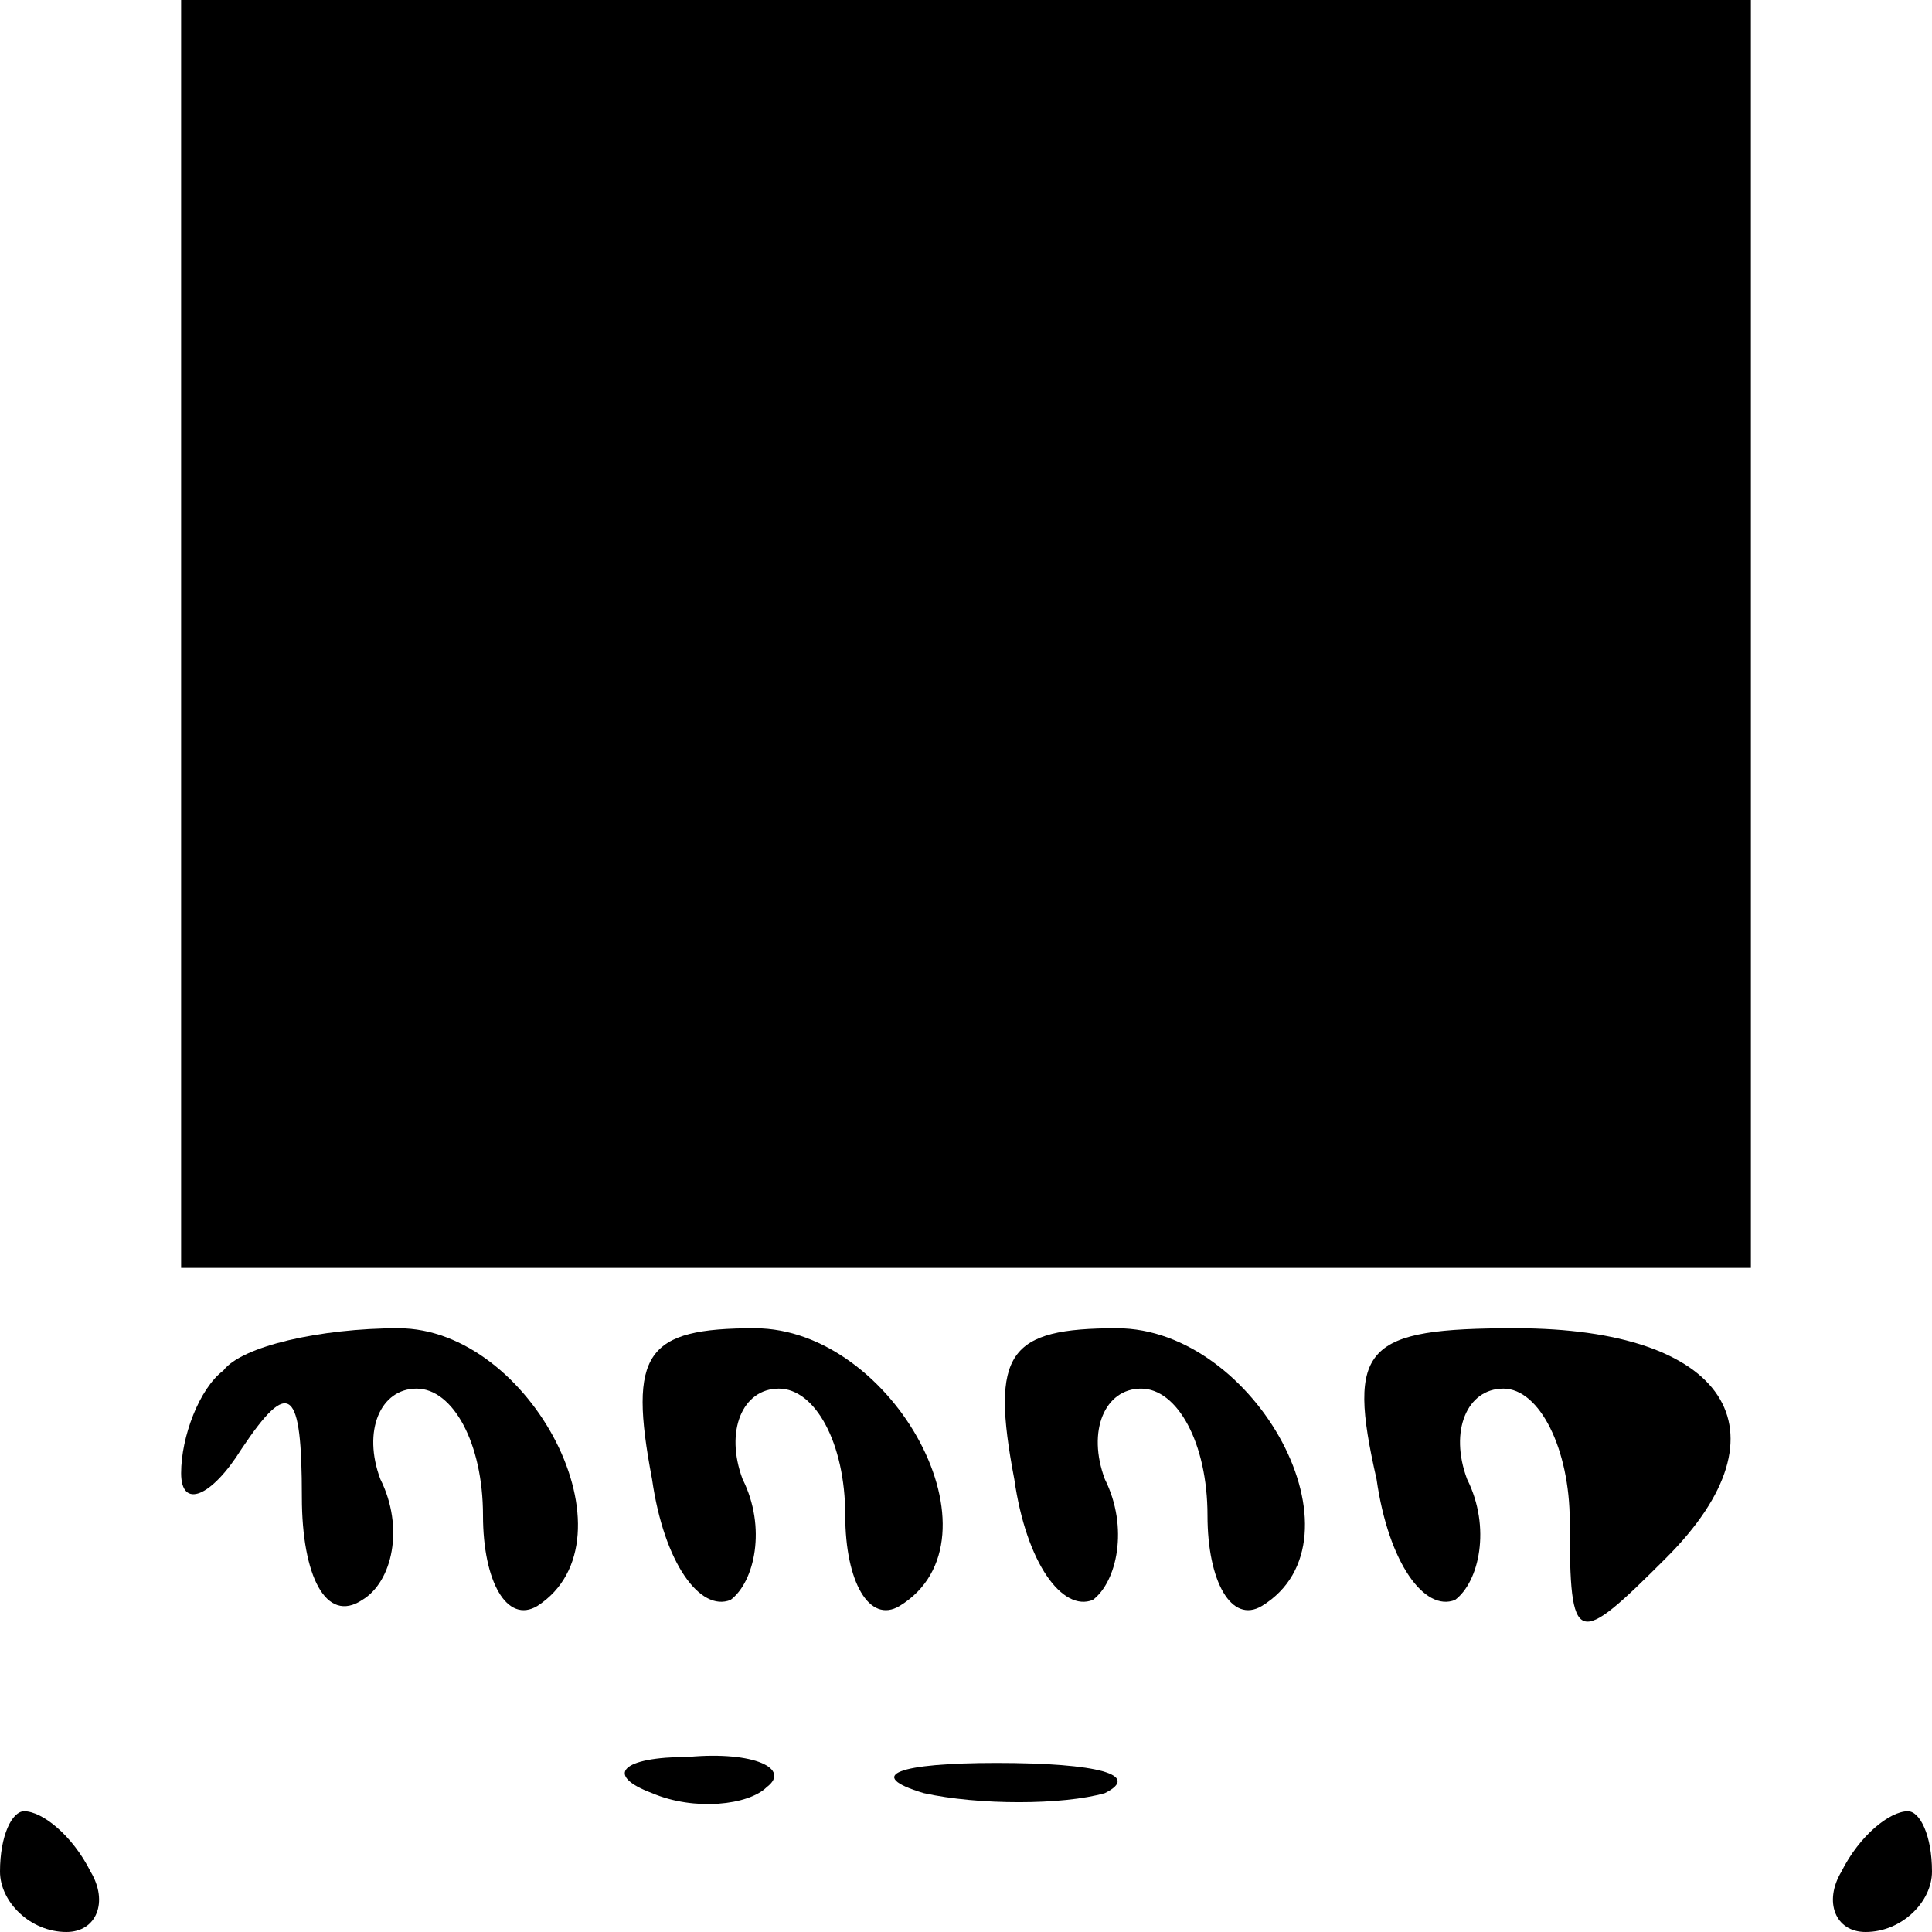 <?xml version="1.0" standalone="no"?>
<!DOCTYPE svg PUBLIC "-//W3C//DTD SVG 20010904//EN"
 "http://www.w3.org/TR/2001/REC-SVG-20010904/DTD/svg10.dtd">
<svg version="1.0" xmlns="http://www.w3.org/2000/svg"
 width="32pt" height="32pt" viewBox="0 0 32 32"
 preserveAspectRatio="xMidYMid meet">
<g transform="translate(0,32) scale(0.1,-0.1)"
fill="#000000" stroke="none">
<path fill="#000000" stroke="none" d="M30 215 l0 -105 130 0 130 0 0 105 0
105 -130 0 -130 0 0 -105z"/>
<path fill="#000000" stroke="none" d="M37 93 c-4 -3 -7 -11 -7 -17 0 -6 5 -4
10 4 8 12 10 10 10 -8 0 -13 4 -21 10 -17 5 3 7 12 3 20 -3 8 0 15 6 15 6 0
11 -9 11 -21 0 -11 4 -18 9 -15 17 11 -1 46 -23 46 -13 0 -26 -3 -29 -7z"/>
<path fill="#000000" stroke="none" d="M108 75 c2 -14 8 -22 13 -20 4 3 6 12
2 20 -3 8 0 15 6 15 6 0 11 -9 11 -21 0 -11 4 -18 9 -15 18 11 -1 46 -24 46
-18 0 -21 -4 -17 -25z"/>
<path fill="#000000" stroke="none" d="M168 75 c2 -14 8 -22 13 -20 4 3 6 12
2 20 -3 8 0 15 6 15 6 0 11 -9 11 -21 0 -11 4 -18 9 -15 18 11 -1 46 -24 46
-18 0 -21 -4 -17 -25z"/>
<path fill="#000000" stroke="none" d="M228 75 c2 -14 8 -22 13 -20 4 3 6 12
2 20 -3 8 0 15 6 15 6 0 11 -10 11 -22 0 -21 1 -21 16 -6 21 21 10 38 -25 38
-25 0 -28 -3 -23 -25z"/>
<path fill="#000000" stroke="none" d="M108 23 c7 -3 16 -2 19 1 4 3 -2 6 -13
5 -11 0 -14 -3 -6 -6z"/>
<path fill="#000000" stroke="none" d="M153 23 c9 -2 23 -2 30 0 6 3 -1 5 -18
5 -16 0 -22 -2 -12 -5z"/>
<path fill="#000000" stroke="none" d="M0 10 c0 -5 5 -10 11 -10 5 0 7 5 4 10
-3 6 -8 10 -11 10 -2 0 -4 -4 -4 -10z"/>
<path fill="#000000" stroke="none" d="M305 10 c-3 -5 -1 -10 4 -10 6 0 11 5
11 10 0 6 -2 10 -4 10 -3 0 -8 -4 -11 -10z"/>
</g>
</svg>
